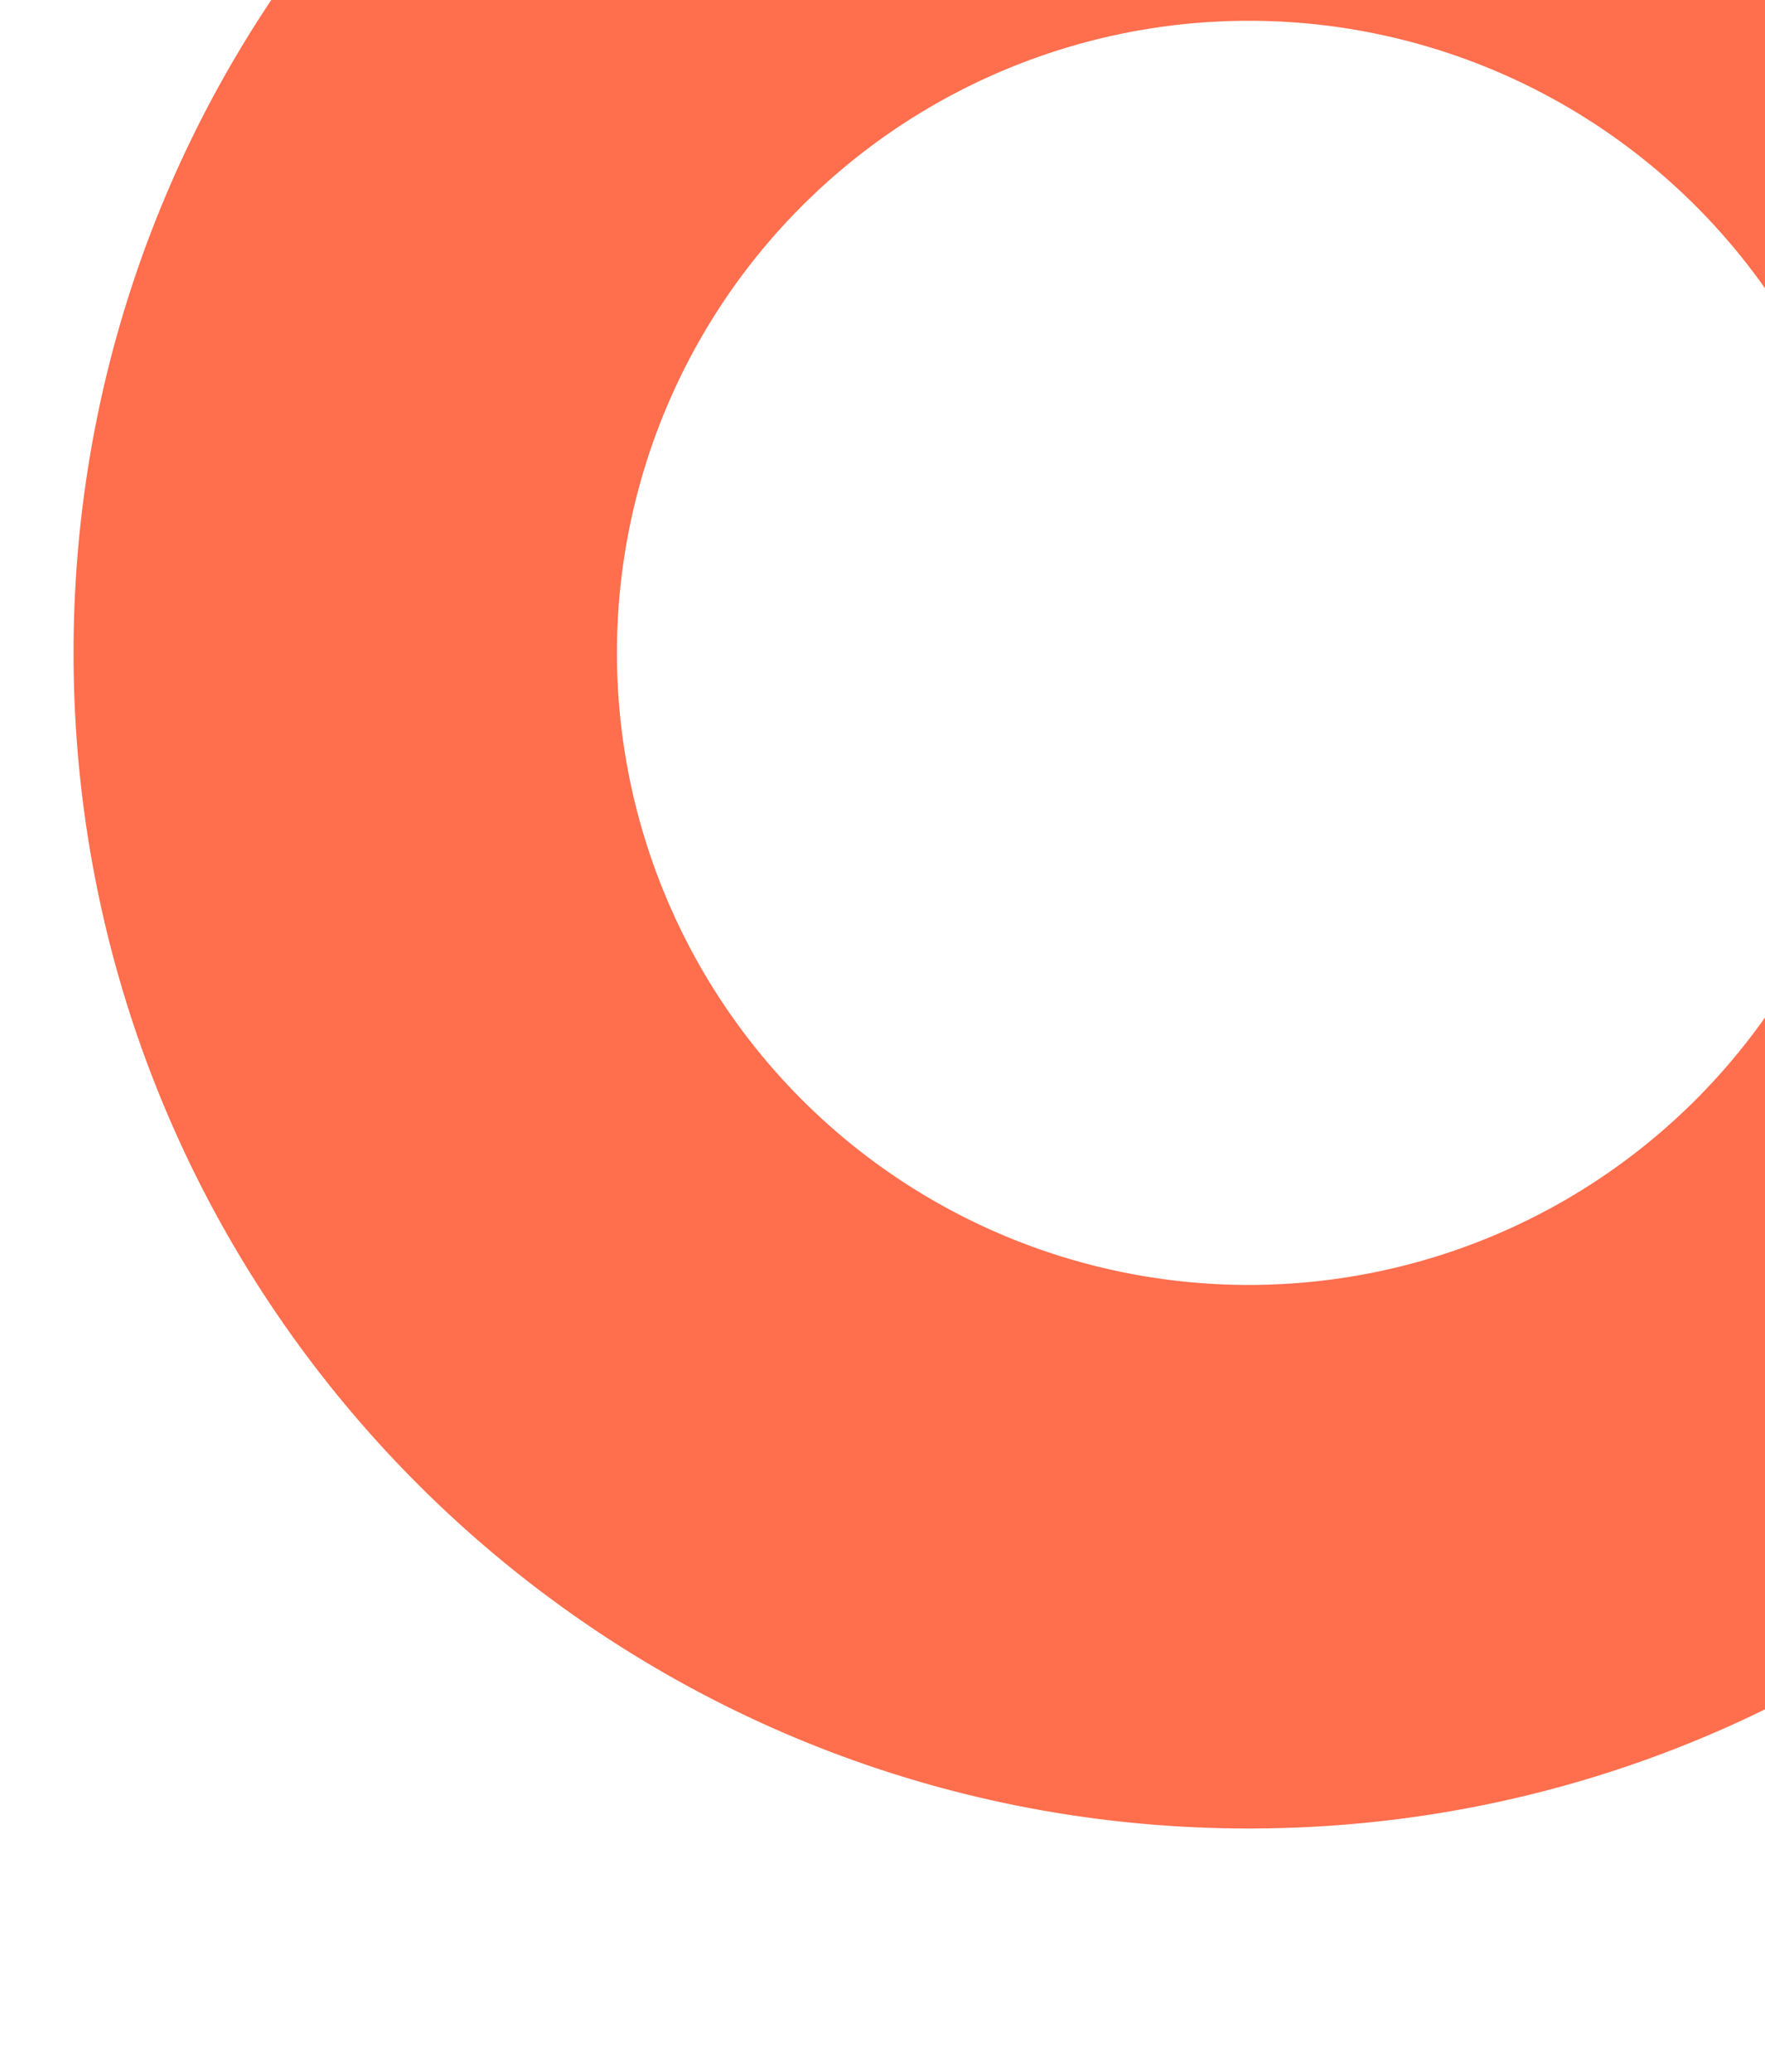 <svg xmlns="http://www.w3.org/2000/svg" xmlns:xlink="http://www.w3.org/1999/xlink" width="493" height="578.569" viewBox="0 0 493 578.569">
  <defs>
    <clipPath id="clip-path">
      <path id="Path_4138" data-name="Path 4138" d="M0,0H493V578.569H0Z" transform="translate(-322 1137)" fill="#000ceb"/>
    </clipPath>
  </defs>
  <g id="Mask_Group_3" data-name="Mask Group 3" transform="translate(322 -1137)" clip-path="url(#clip-path)">
    <g id="circle_green_Zeichenfläche-1-Kopie" transform="translate(-276.529 1014.029)">
      <path id="Path_4137" data-name="Path 4137" d="M340.749,10.94C159.441,10.94,12.47,157.911,12.47,339.219S159.441,667.5,340.749,667.5,669.029,520.528,669.029,339.219,522.057,10.94,340.749,10.94Zm0,504.776a176.5,176.5,0,1,1,176.5-176.5A176.49,176.49,0,0,1,340.749,515.716Z" transform="translate(-37.397 -33.94)" fill="#FF6E4D"/>
    </g>
  </g>
</svg>

